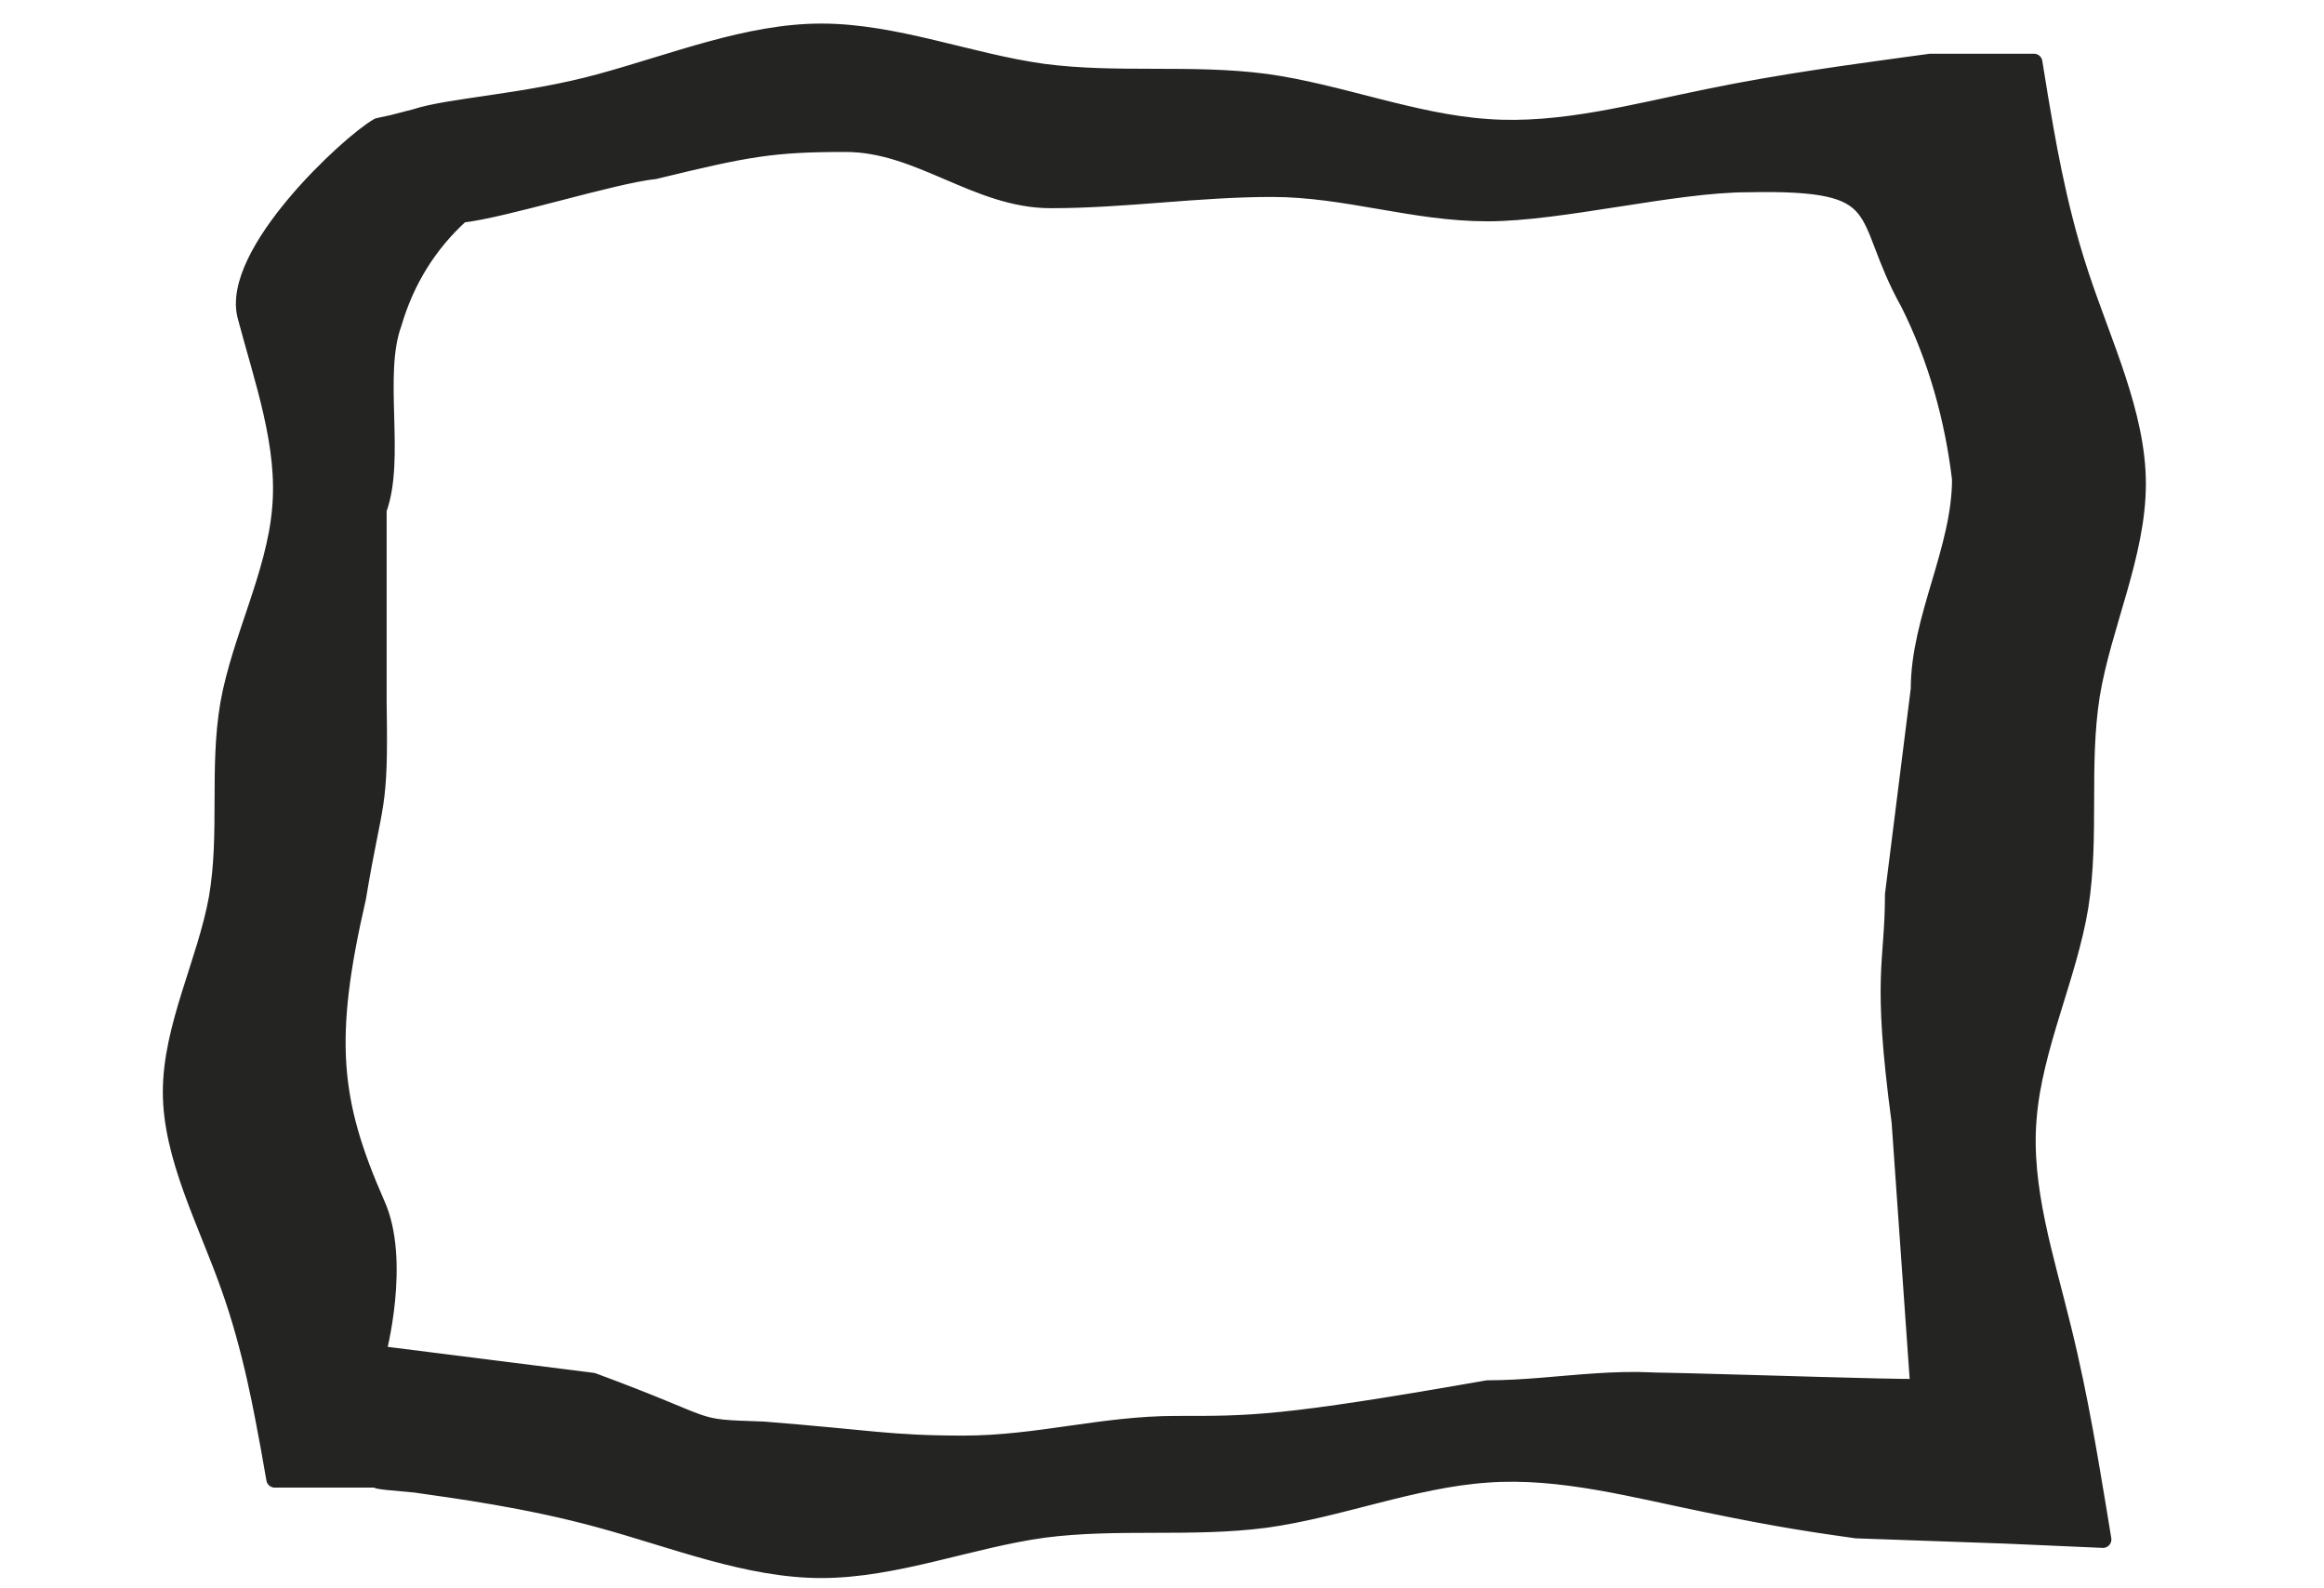 <?xml version="1.0" encoding="UTF-8" standalone="no"?>
<svg
   xmlns:dc="http://purl.org/dc/elements/1.1/"
   xmlns:cc="http://creativecommons.org/ns#"
   xmlns:rdf="http://www.w3.org/1999/02/22-rdf-syntax-ns#"
   xmlns:svg="http://www.w3.org/2000/svg"
   xmlns="http://www.w3.org/2000/svg"
   xmlns:sodipodi="http://sodipodi.sourceforge.net/DTD/sodipodi-0.dtd"
   xmlns:inkscape="http://www.inkscape.org/namespaces/inkscape"
   viewBox="0 0 1200 820"
   version="1.1"
   id="svg4"
   sodipodi:docname="template.svg"
   width="1200"
   height="820"
   inkscape:version="0.92.4 5da689c313, 2019-01-14"
   inkscape:export-filename="/home/daybringer/Projects/websites/silzpyt.io/border1.png"
   inkscape:export-xdpi="96"
   inkscape:export-ydpi="96">
  <defs
     id="defs8" />
  <sodipodi:namedview
     pagecolor="#ffffff"
     bordercolor="#666666"
     borderopacity="1"
     objecttolerance="10"
     gridtolerance="10"
     guidetolerance="10"
     inkscape:pageopacity="0"
     inkscape:pageshadow="2"
     inkscape:window-width="1366"
     inkscape:window-height="713"
     id="namedview6"
     showgrid="false"
     inkscape:zoom="0.51666666"
     inkscape:cx="426.12701"
     inkscape:cy="284.57409"
     inkscape:window-x="0"
     inkscape:window-y="0"
     inkscape:window-maximized="1"
     inkscape:current-layer="svg4" />
  <path
     style="fill:#242423;fill-opacity:1;stroke:#242423;stroke-width:8.7;stroke-linecap:butt;stroke-linejoin:round;stroke-miterlimit:16.5;stroke-dasharray:none;stroke-dashoffset:0;stroke-opacity:1"
     d="m 424.06,16.517 c -37.849,0 -76.088,15.566 -114.104,25.926 -38.406,10.555 -77.445,12.274 -95.569,18.191 l -11.834,3.062 -7.258,1.567 c -15.324,8.754 -77.028,65.891 -68.295,98.151 8.739,33.076 20.984,66.591 17.811,99.716 -2.95,33.563 -20.761,66.931 -26.717,100.202 -5.733,33.563 -0.168,66.785 -5.901,100.202 -5.956,33.076 -23.767,66.639 -23.767,100.202 0,33.076 17.812,66.493 29.668,99.716 12.078,33.563 17.644,66.833 20.816,83.518 0.983,5.562 1.967,11.123 2.95,16.685 h 53.434 c -3.511,0.859 10.838,1.719 19.092,2.578 19.092,2.773 57.163,7.636 95.569,18.191 38.016,10.361 76.255,25.926 114.104,25.926 38.406,0 76.812,-15.565 114.661,-20.77 38.239,-5.01 76.255,-0.147 114.661,-5.157 38.072,-5.205 76.255,-20.77 114.661,-23.348 37.905,-2.773 76.255,7.929 114.104,15.565 38.35,7.929 56.864,10.439 76.345,13.212 l 76.86,2.706 c 16.838,0.742 33.675,1.484 50.513,2.226 -0.984,-6.003 -1.967,-12.005 -2.95,-18.008 -3.173,-18.538 -8.739,-54.608 -17.811,-91.101 -8.739,-36.017 -20.984,-72.51 -17.811,-108.579 2.95,-36.546 20.761,-72.88 26.717,-109.109 5.733,-36.546 0.168,-72.722 5.901,-109.11 5.956,-36.017 23.767,-72.562 23.767,-109.109 0,-36.017 -17.812,-72.404 -29.668,-108.579 -12.078,-36.546 -17.643,-72.774 -20.816,-90.941 -0.984,-6.056 -1.967,-12.112 -2.95,-18.168 h -53.434 l -18.925,2.578 c -19.481,2.773 -57.386,7.637 -95.736,15.565 C 844.298,57.862 805.948,68.564 768.043,65.791 729.637,63.213 691.454,47.648 653.382,42.443 614.976,37.433 576.96,42.296 538.721,37.286 500.872,32.081 462.466,16.517 424.06,16.517 Z M 238.172,110.635 c 21.993,-2.339 77.856,-20.161 99.849,-22.5 47.712,-11.613 60.586,-14.032 98.62,-14.032 38.22,0 67.731,29.032 105.951,29.032 38.22,0 75.957,-5.806 114.177,-5.806 38.22,0 73.053,12.581 111.274,12.581 38.035,0 96.392,-15 134.427,-15 76.128,-1.565 56.823,14.41 83.212,61.632 14.354,28.657 22.887,59.734 26.596,90.81 0,36.37 -21.31,72.055 -21.31,108.424 l -13.319,106.055 c 0,36.37 -6.843,40.577 3.421,117.32 l 9.648,137.124 c -36.19,0.228 -243.127,-8.3 -108.57,0.684 -39.486,-9.677 -76.069,0 -114.104,0 -107.414,18.871 -122.408,18.387 -160.629,18.387 -38.22,0 -71.602,10.161 -109.822,10.161 -38.22,0 -48.376,-2.903 -103.532,-7.258 -39.325,-1.29 -21.553,-0.645 -87.975,-25.161 L 194.865,699.055 c 0,0 12.97,-48.222 -0.537,-77.7 -23.025,-52.436 -26.581,-84.712 -9.677,-157.821 8.71,-52.756 11.613,-43.576 10.645,-100.202 V 263.13 c 9.694,-26.396 -1.902,-69.727 7.792,-96.122 6.533,-22.34 18.389,-41.292 35.084,-56.374 z"
     id="path2"
     inkscape:connector-curvature="0"
     sodipodi:nodetypes="sccccccccsccccccsccccccccccccscccccccccscccccccccccccccccccccccccc"
     inkscape:export-filename="/home/daybringer/Projects/websites/silzpyt.io/border.png"
     inkscape:export-xdpi="96"
     inkscape:export-ydpi="96" />
</svg>

